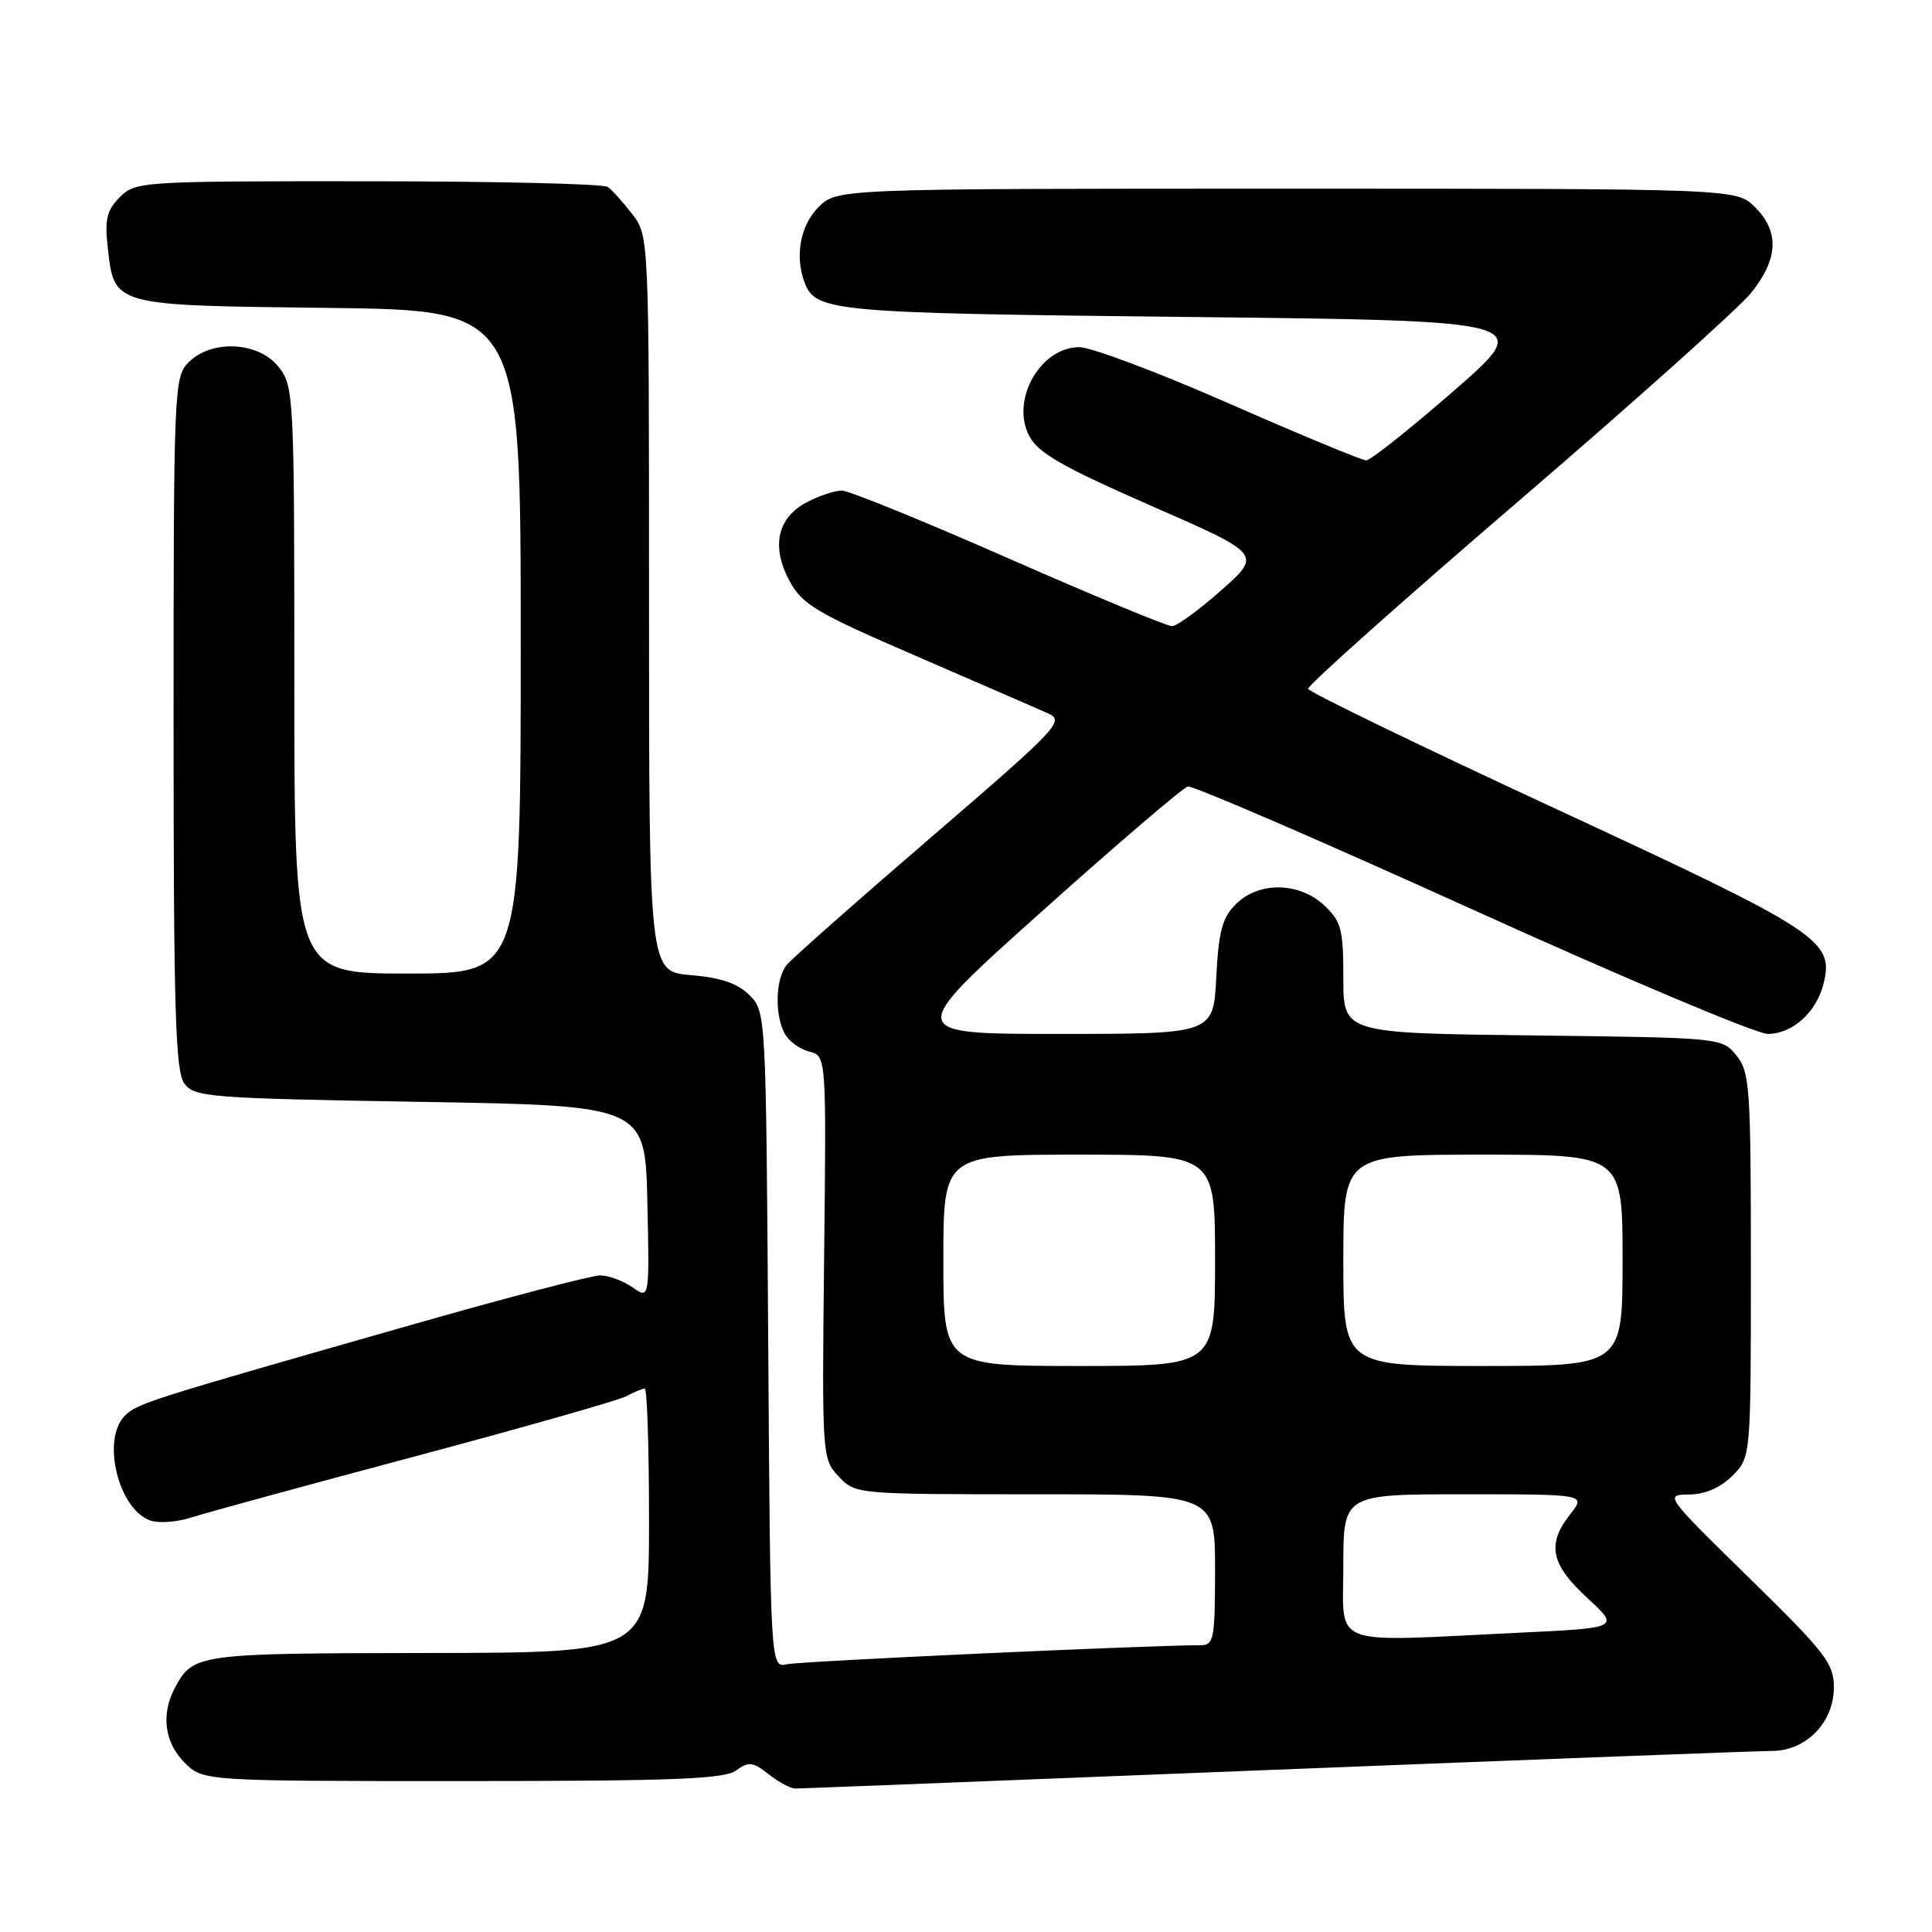 <?xml version="1.0" encoding="UTF-8" standalone="no"?>
<!DOCTYPE svg PUBLIC "-//W3C//DTD SVG 1.1//EN" "http://www.w3.org/Graphics/SVG/1.1/DTD/svg11.dtd" >
<svg xmlns="http://www.w3.org/2000/svg" xmlns:xlink="http://www.w3.org/1999/xlink" version="1.1" viewBox="0 0 256 256">
 <g >
 <path fill="currentColor"
d=" M 169.00 234.50 C 203.38 233.14 232.98 232.01 234.80 232.01 C 239.33 232.00 243.00 228.22 243.00 223.57 C 243.00 220.41 241.86 218.95 231.75 209.06 C 220.64 198.19 220.54 198.05 223.80 198.03 C 225.94 198.01 227.95 197.14 229.55 195.55 C 232.00 193.09 232.00 193.09 232.00 167.66 C 232.00 144.11 231.86 142.05 230.09 139.86 C 228.19 137.51 228.09 137.50 203.09 137.20 C 178.00 136.90 178.00 136.90 178.00 129.63 C 178.00 123.14 177.73 122.09 175.47 119.97 C 172.15 116.86 166.78 116.78 163.75 119.81 C 161.95 121.60 161.47 123.43 161.16 129.51 C 160.78 137.00 160.78 137.00 140.35 137.00 C 119.92 137.00 119.92 137.00 138.07 120.75 C 148.05 111.81 156.75 104.37 157.39 104.22 C 158.03 104.06 174.97 111.38 195.02 120.47 C 215.08 129.56 232.73 137.00 234.24 137.00 C 237.49 137.00 240.68 134.14 241.62 130.38 C 243.06 124.63 241.27 123.46 206.36 107.27 C 188.29 98.90 173.43 91.70 173.33 91.27 C 173.23 90.85 185.73 79.70 201.10 66.50 C 216.48 53.30 230.39 40.84 232.03 38.81 C 235.64 34.32 235.81 30.72 232.55 27.45 C 230.09 25.00 230.09 25.00 170.50 25.00 C 110.91 25.00 110.91 25.00 108.45 27.45 C 106.04 29.87 105.29 33.98 106.62 37.45 C 108.09 41.30 110.22 41.49 157.40 42.00 C 203.29 42.50 203.29 42.50 192.68 51.75 C 186.84 56.84 181.60 61.00 181.03 61.00 C 180.46 61.00 172.32 57.62 162.93 53.50 C 153.55 49.37 144.58 46.00 143.01 46.00 C 137.86 46.00 133.90 52.98 136.36 57.73 C 137.54 60.02 140.67 61.81 152.51 67.01 C 167.20 73.44 167.20 73.44 161.85 78.19 C 158.91 80.80 155.96 82.95 155.31 82.97 C 154.66 82.99 144.91 78.95 133.66 74.00 C 122.41 69.05 112.46 65.00 111.55 65.00 C 110.64 65.00 108.58 65.68 106.96 66.52 C 103.02 68.56 102.15 72.37 104.59 76.93 C 106.30 80.12 108.08 81.17 121.54 86.99 C 129.81 90.57 137.62 93.97 138.91 94.54 C 141.10 95.52 140.19 96.48 123.37 110.95 C 113.54 119.40 104.94 127.01 104.25 127.85 C 102.76 129.68 102.62 134.41 103.97 136.95 C 104.51 137.95 105.97 139.03 107.22 139.34 C 109.50 139.91 109.50 139.91 109.20 166.59 C 108.91 192.98 108.93 193.30 111.13 195.64 C 113.34 197.99 113.42 198.00 137.17 198.00 C 161.00 198.00 161.00 198.00 161.00 208.00 C 161.00 217.13 160.84 218.00 159.11 218.00 C 152.14 218.00 106.08 220.12 104.29 220.52 C 102.08 221.02 102.08 221.02 101.79 177.54 C 101.50 134.31 101.49 134.04 99.31 131.86 C 97.75 130.30 95.52 129.54 91.56 129.21 C 86.00 128.75 86.00 128.75 86.00 80.01 C 86.00 31.27 86.00 31.27 83.78 28.38 C 82.57 26.80 81.10 25.17 80.53 24.77 C 79.97 24.36 65.66 24.02 48.75 24.02 C 18.76 24.00 17.95 24.05 15.88 26.12 C 14.16 27.84 13.86 29.06 14.27 32.72 C 15.16 40.58 14.73 40.46 43.53 40.80 C 69.00 41.10 69.00 41.10 69.00 85.05 C 69.00 129.00 69.00 129.00 54.00 129.00 C 39.00 129.00 39.00 129.00 39.00 90.13 C 39.00 52.33 38.94 51.20 36.93 48.63 C 34.28 45.27 28.06 44.94 25.00 48.00 C 23.06 49.94 23.00 51.33 23.00 95.81 C 23.00 133.77 23.24 141.95 24.42 143.56 C 25.75 145.38 27.61 145.53 55.67 146.00 C 85.50 146.50 85.50 146.50 85.78 159.33 C 86.06 172.16 86.06 172.16 83.81 170.58 C 82.57 169.71 80.63 169.00 79.51 169.00 C 78.39 169.00 67.12 171.95 54.48 175.56 C 19.43 185.56 18.19 185.95 16.54 187.60 C 13.39 190.75 15.73 200.14 20.00 201.50 C 21.12 201.86 23.49 201.67 25.27 201.10 C 27.04 200.52 40.33 196.89 54.80 193.03 C 69.26 189.17 81.95 185.56 82.98 185.01 C 84.02 184.45 85.12 184.00 85.43 184.00 C 85.75 184.00 86.00 191.88 86.00 201.50 C 86.00 219.00 86.00 219.00 56.75 219.03 C 26.03 219.07 25.59 219.13 23.16 223.68 C 21.31 227.16 21.80 230.89 24.45 233.55 C 26.91 236.00 26.91 236.00 61.26 236.00 C 89.11 236.00 95.98 235.74 97.53 234.60 C 99.20 233.38 99.75 233.44 101.86 235.10 C 103.18 236.15 104.77 237.00 105.38 236.99 C 106.00 236.99 134.62 235.87 169.00 234.50 Z  M 178.00 207.50 C 178.00 198.00 178.00 198.00 194.07 198.00 C 210.15 198.00 210.15 198.00 208.07 200.63 C 204.93 204.63 205.46 207.25 210.32 211.73 C 214.64 215.71 214.64 215.71 201.16 216.35 C 175.78 217.57 178.00 218.42 178.00 207.50 Z  M 125.00 167.00 C 125.00 153.00 125.00 153.00 143.00 153.00 C 161.00 153.00 161.00 153.00 161.00 167.00 C 161.00 181.00 161.00 181.00 143.00 181.00 C 125.00 181.00 125.00 181.00 125.00 167.00 Z  M 178.00 167.00 C 178.00 153.00 178.00 153.00 196.50 153.00 C 215.00 153.00 215.00 153.00 215.00 167.00 C 215.00 181.00 215.00 181.00 196.50 181.00 C 178.00 181.00 178.00 181.00 178.00 167.00 Z "/>
</g>
</svg>